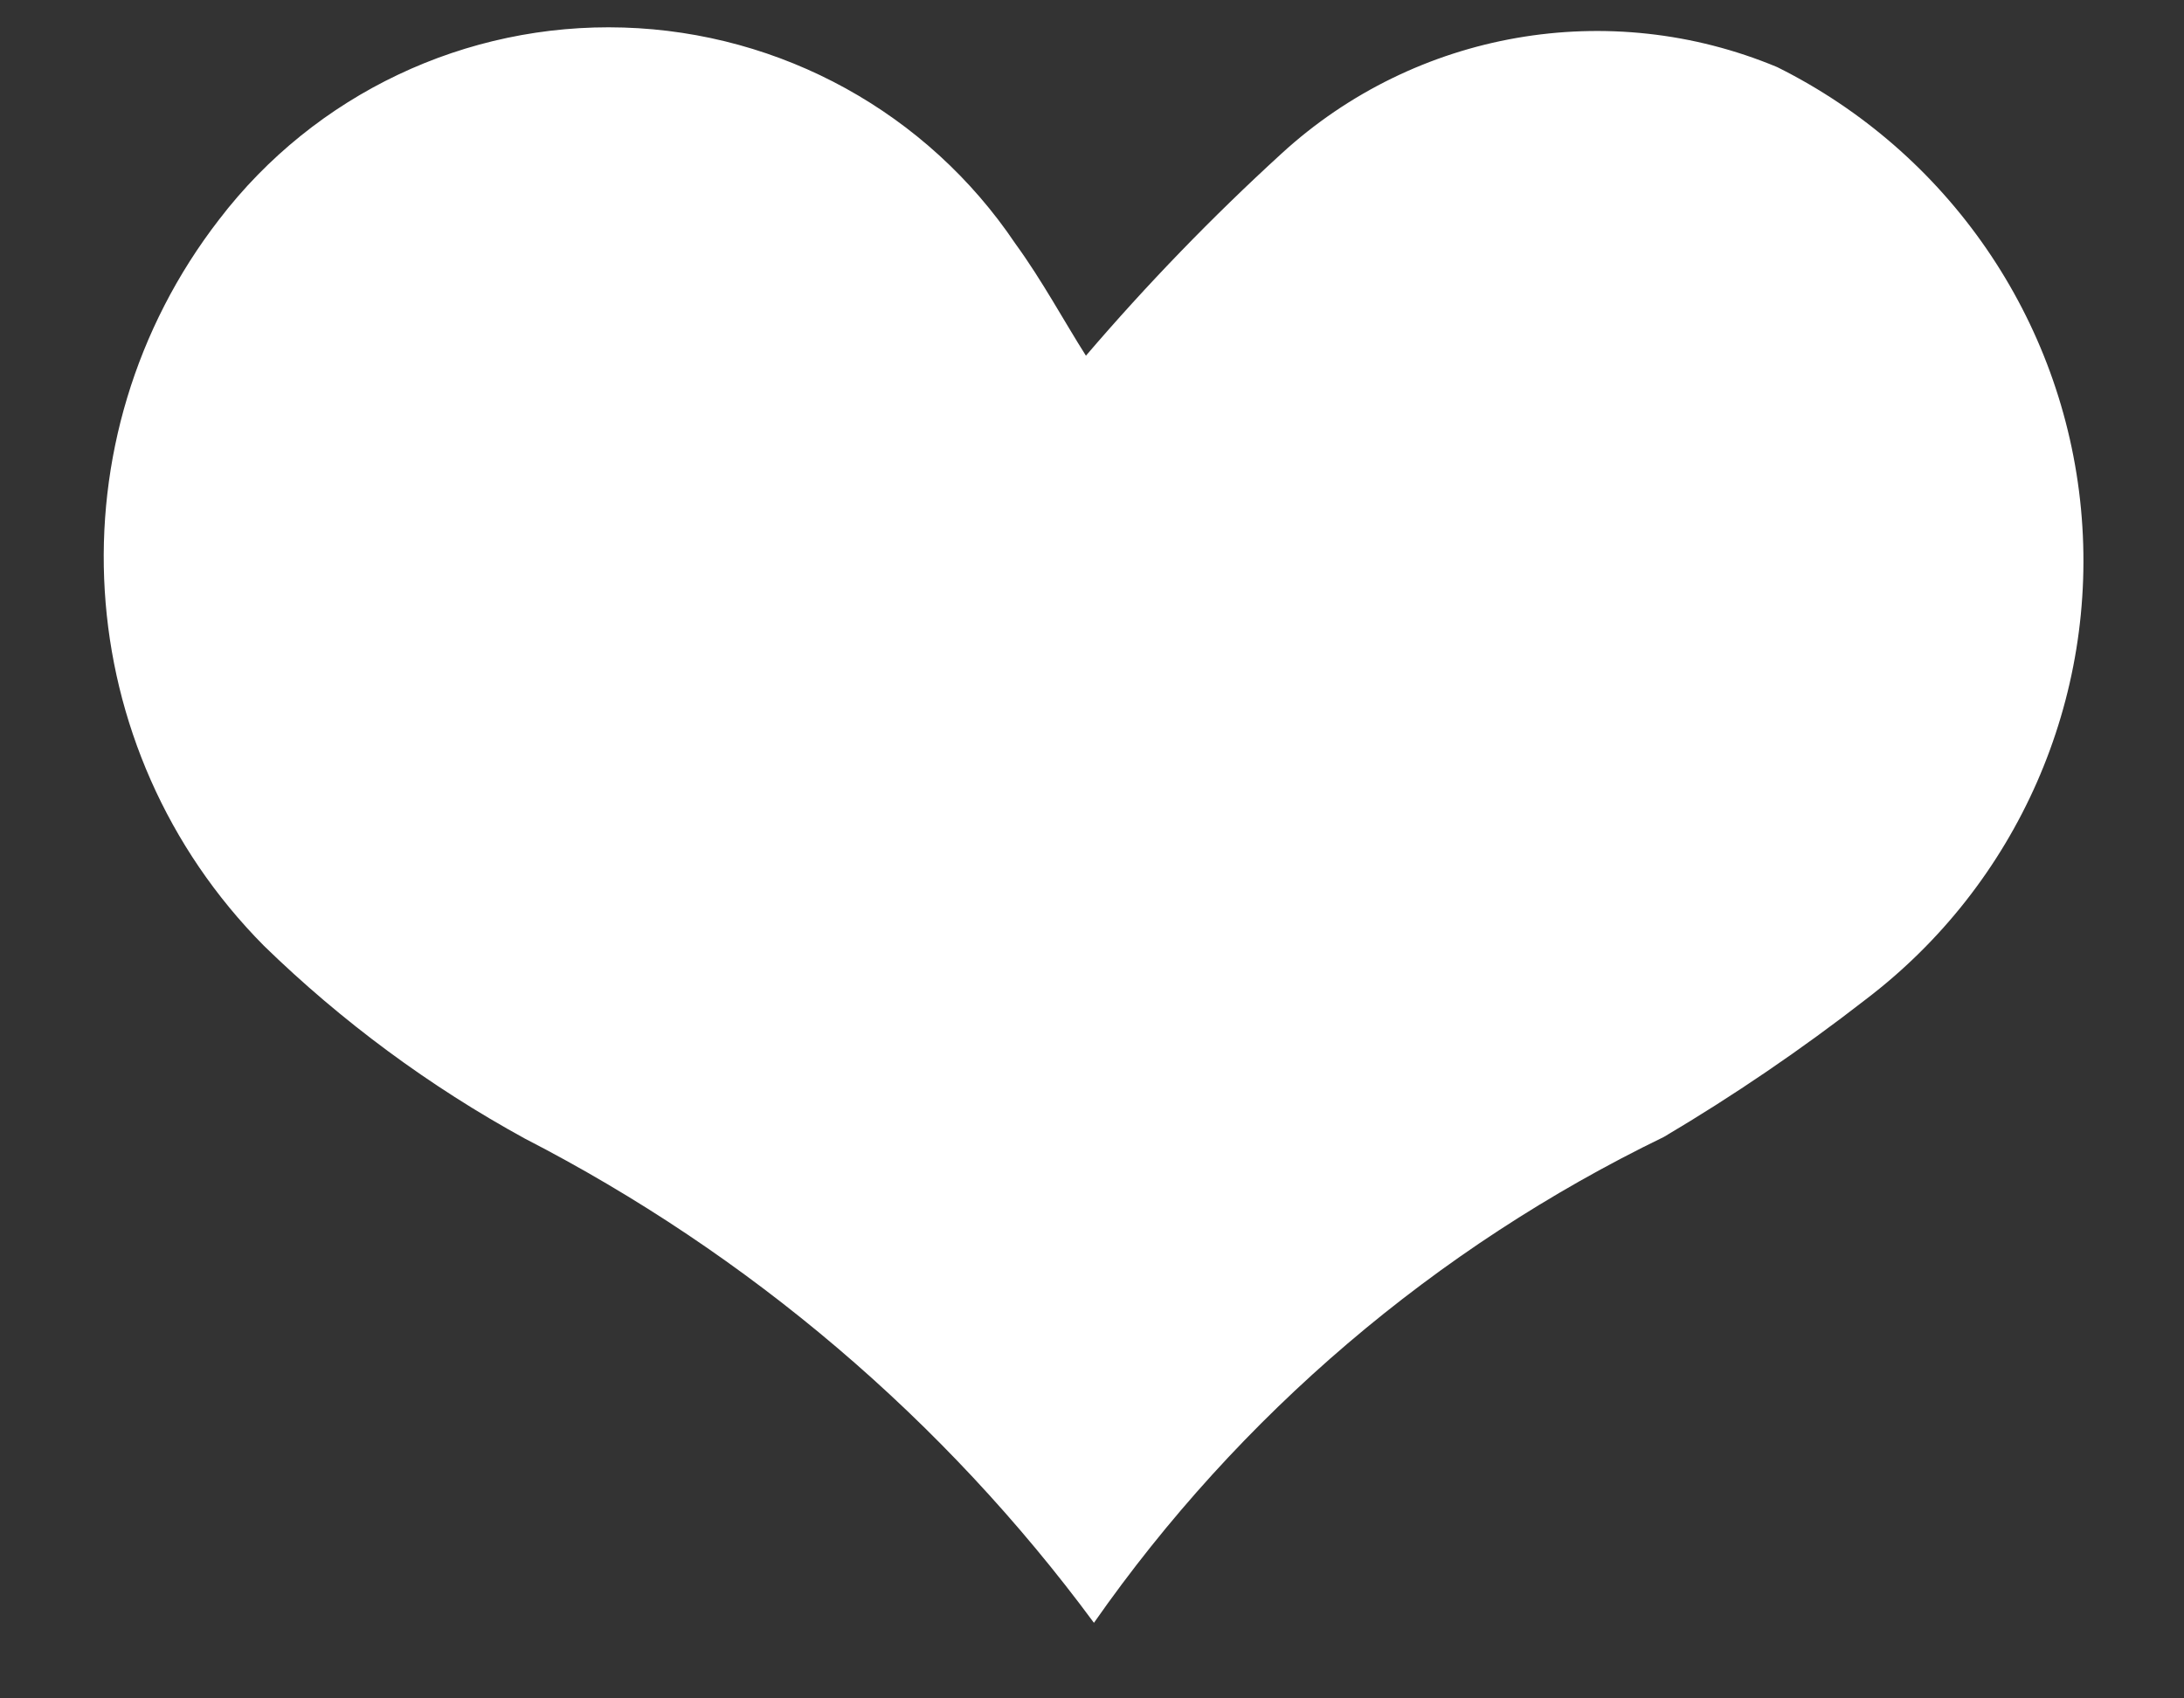 <svg width="18" height="14" viewBox="0 0 18 14" fill="none" xmlns="http://www.w3.org/2000/svg">
<rect x="0" y="0" width="18" height="14" fill="#333333" stroke="none"/>
<path d="M9.016 13.377C7.781 11.704 6.176 10.338 4.325 9.385C3.54 8.955 2.817 8.421 2.176 7.797C0.566 6.174 0.409 3.615 1.807 1.808C2.597 0.776 3.838 0.187 5.139 0.227C6.441 0.267 7.643 0.93 8.368 2.008C8.59 2.313 8.769 2.647 8.95 2.932C9.453 2.344 9.991 1.788 10.562 1.266C11.667 0.253 13.262 -0.025 14.647 0.553C16.056 1.254 17.003 2.631 17.151 4.195C17.299 5.759 16.628 7.288 15.375 8.24C14.845 8.652 14.29 9.03 13.713 9.372C11.83 10.285 10.213 11.664 9.016 13.377Z" fill="white"/>
</svg>
